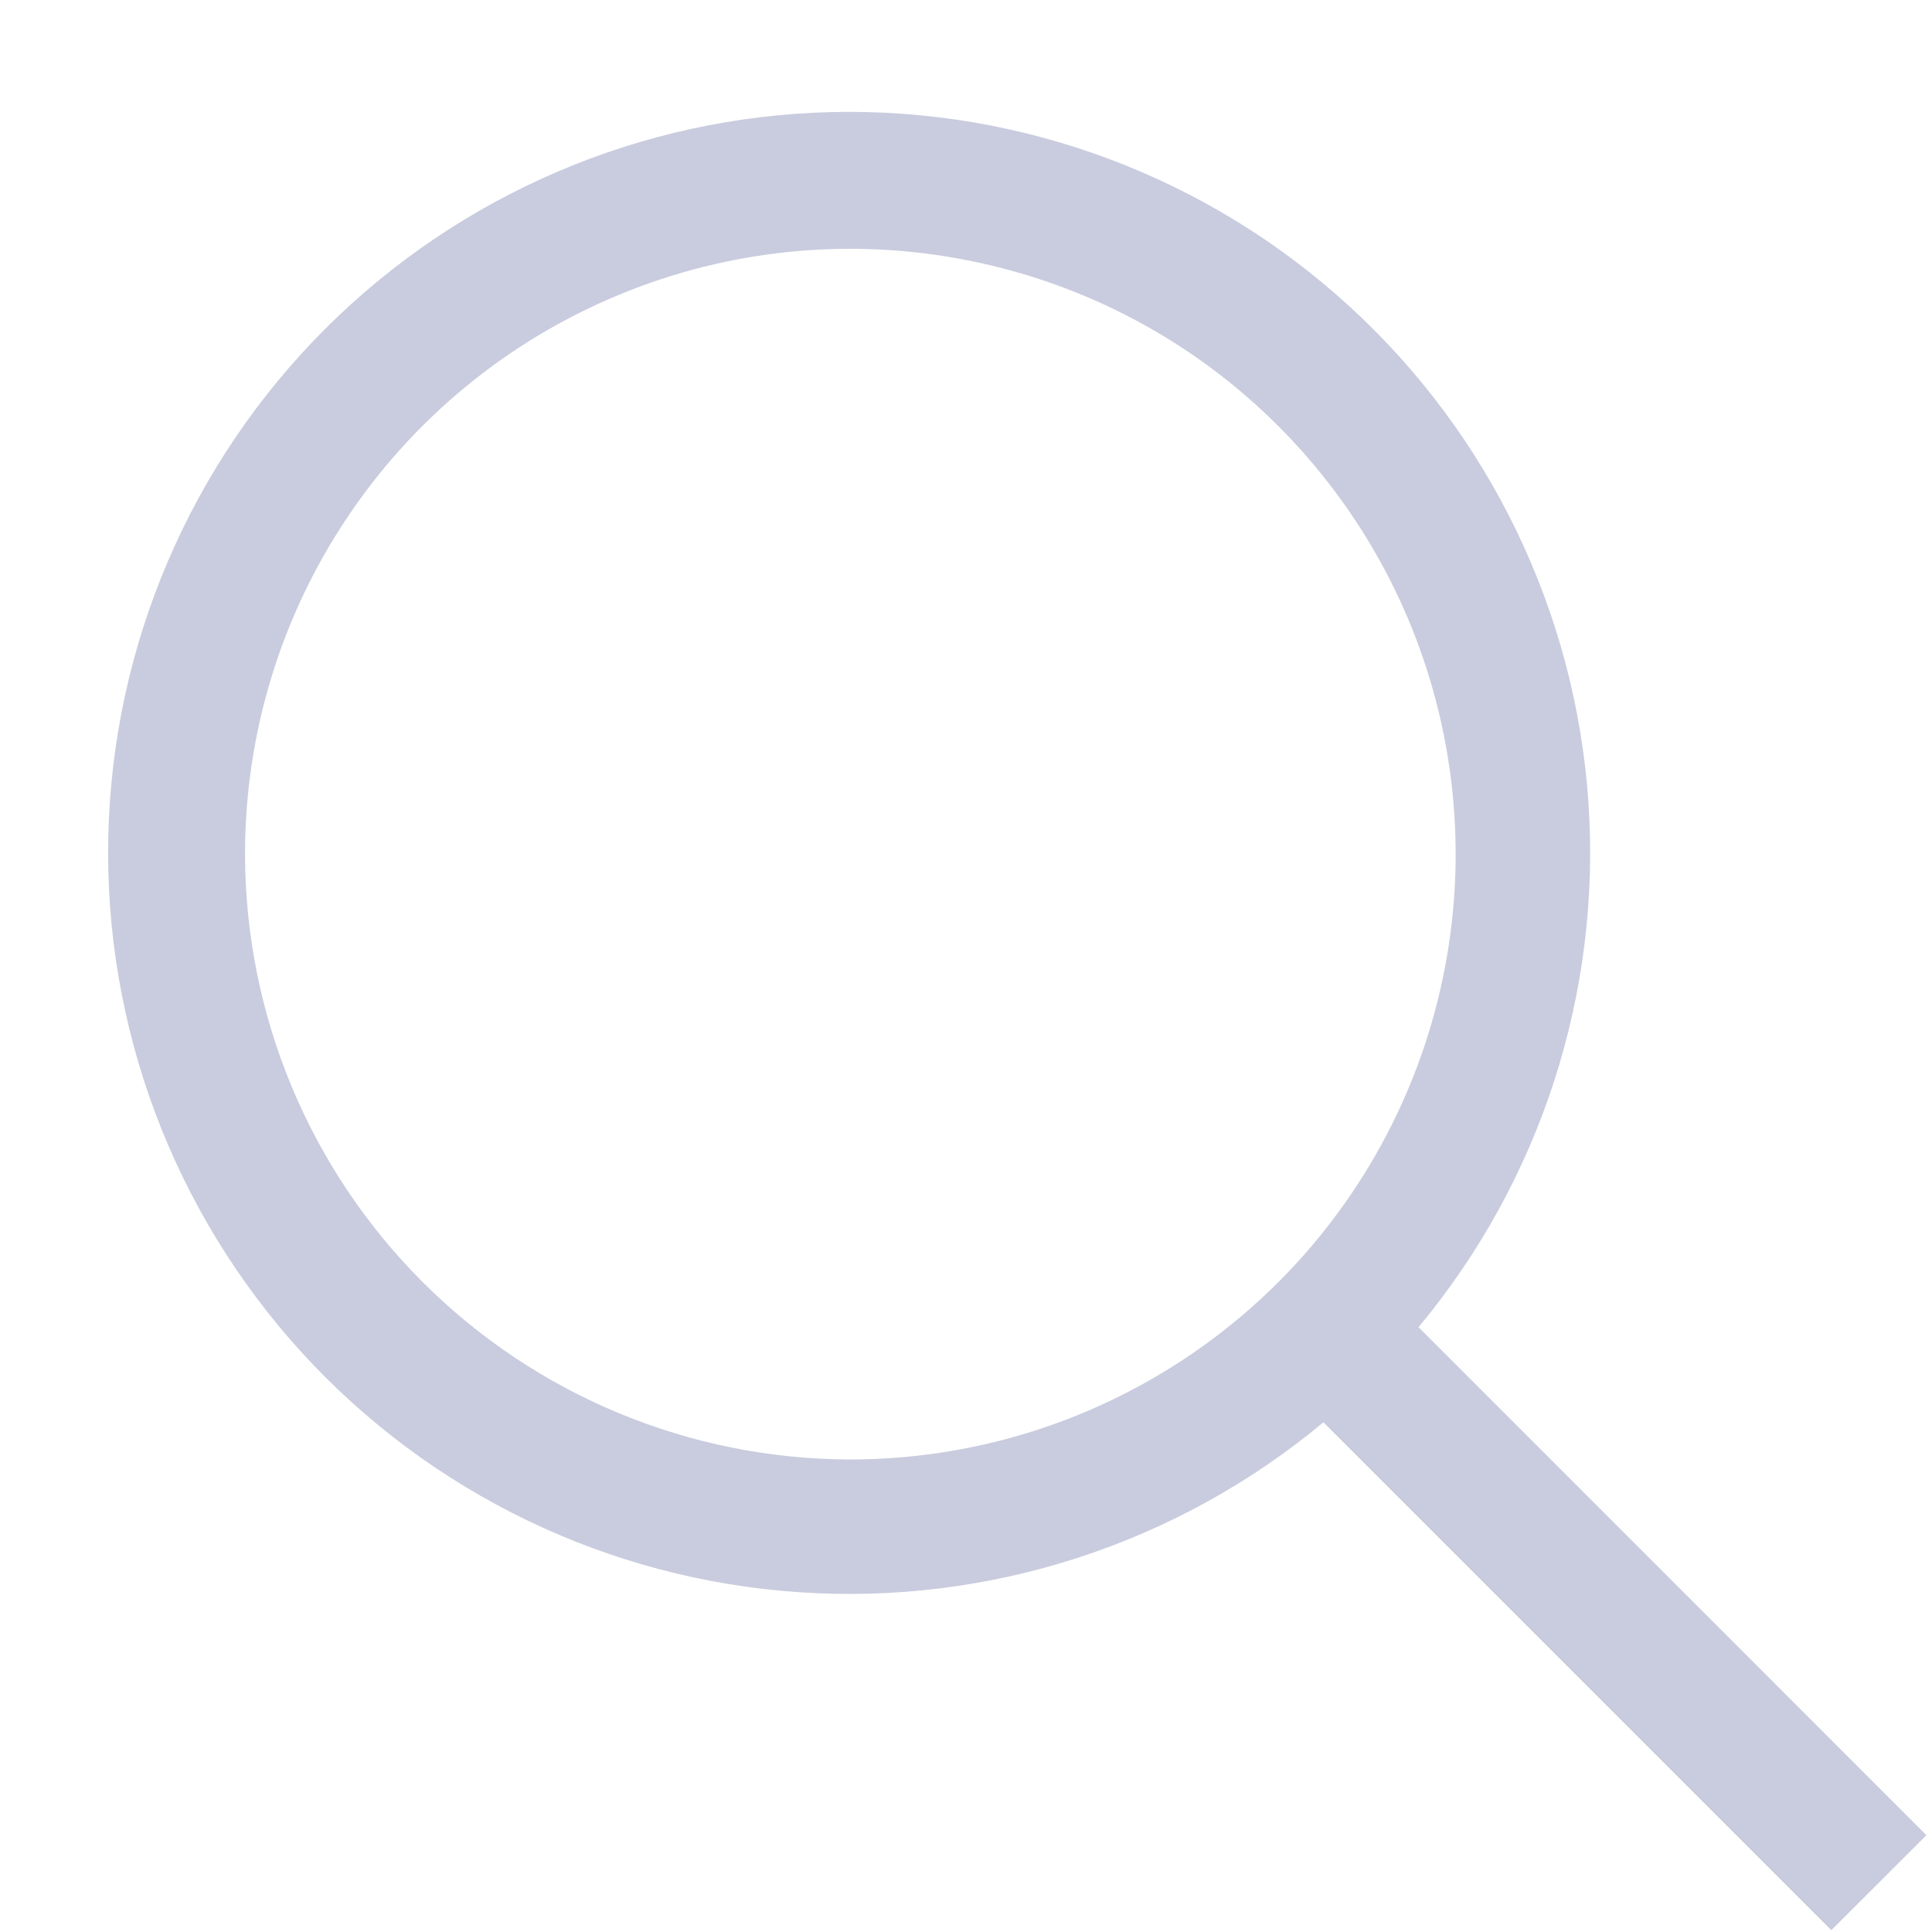 <svg width="17" height="17" viewBox="0 0 17 17" fill="none" xmlns="http://www.w3.org/2000/svg">
<path d="M16.951 16.148L12.482 11.678C13.556 10.389 14.091 8.735 13.977 7.061C13.863 5.387 13.107 3.821 11.868 2.69C10.629 1.558 9.001 0.948 7.324 0.986C5.646 1.024 4.048 1.708 2.861 2.894C1.674 4.081 0.991 5.679 0.953 7.357C0.915 9.034 1.525 10.662 2.656 11.902C3.788 13.141 5.353 13.896 7.028 14.01C8.702 14.125 10.356 13.589 11.645 12.515L16.114 16.984L16.951 16.148ZM2.156 7.515C2.156 6.462 2.468 5.432 3.054 4.556C3.639 3.68 4.471 2.998 5.444 2.595C6.417 2.191 7.488 2.086 8.521 2.292C9.555 2.497 10.504 3.004 11.248 3.749C11.993 4.494 12.501 5.443 12.706 6.476C12.912 7.51 12.806 8.58 12.403 9.554C12 10.527 11.317 11.359 10.441 11.944C9.565 12.529 8.536 12.842 7.482 12.842C6.07 12.84 4.716 12.278 3.718 11.28C2.719 10.281 2.158 8.928 2.156 7.515Z" fill="#C9CCDE"/>
</svg>
